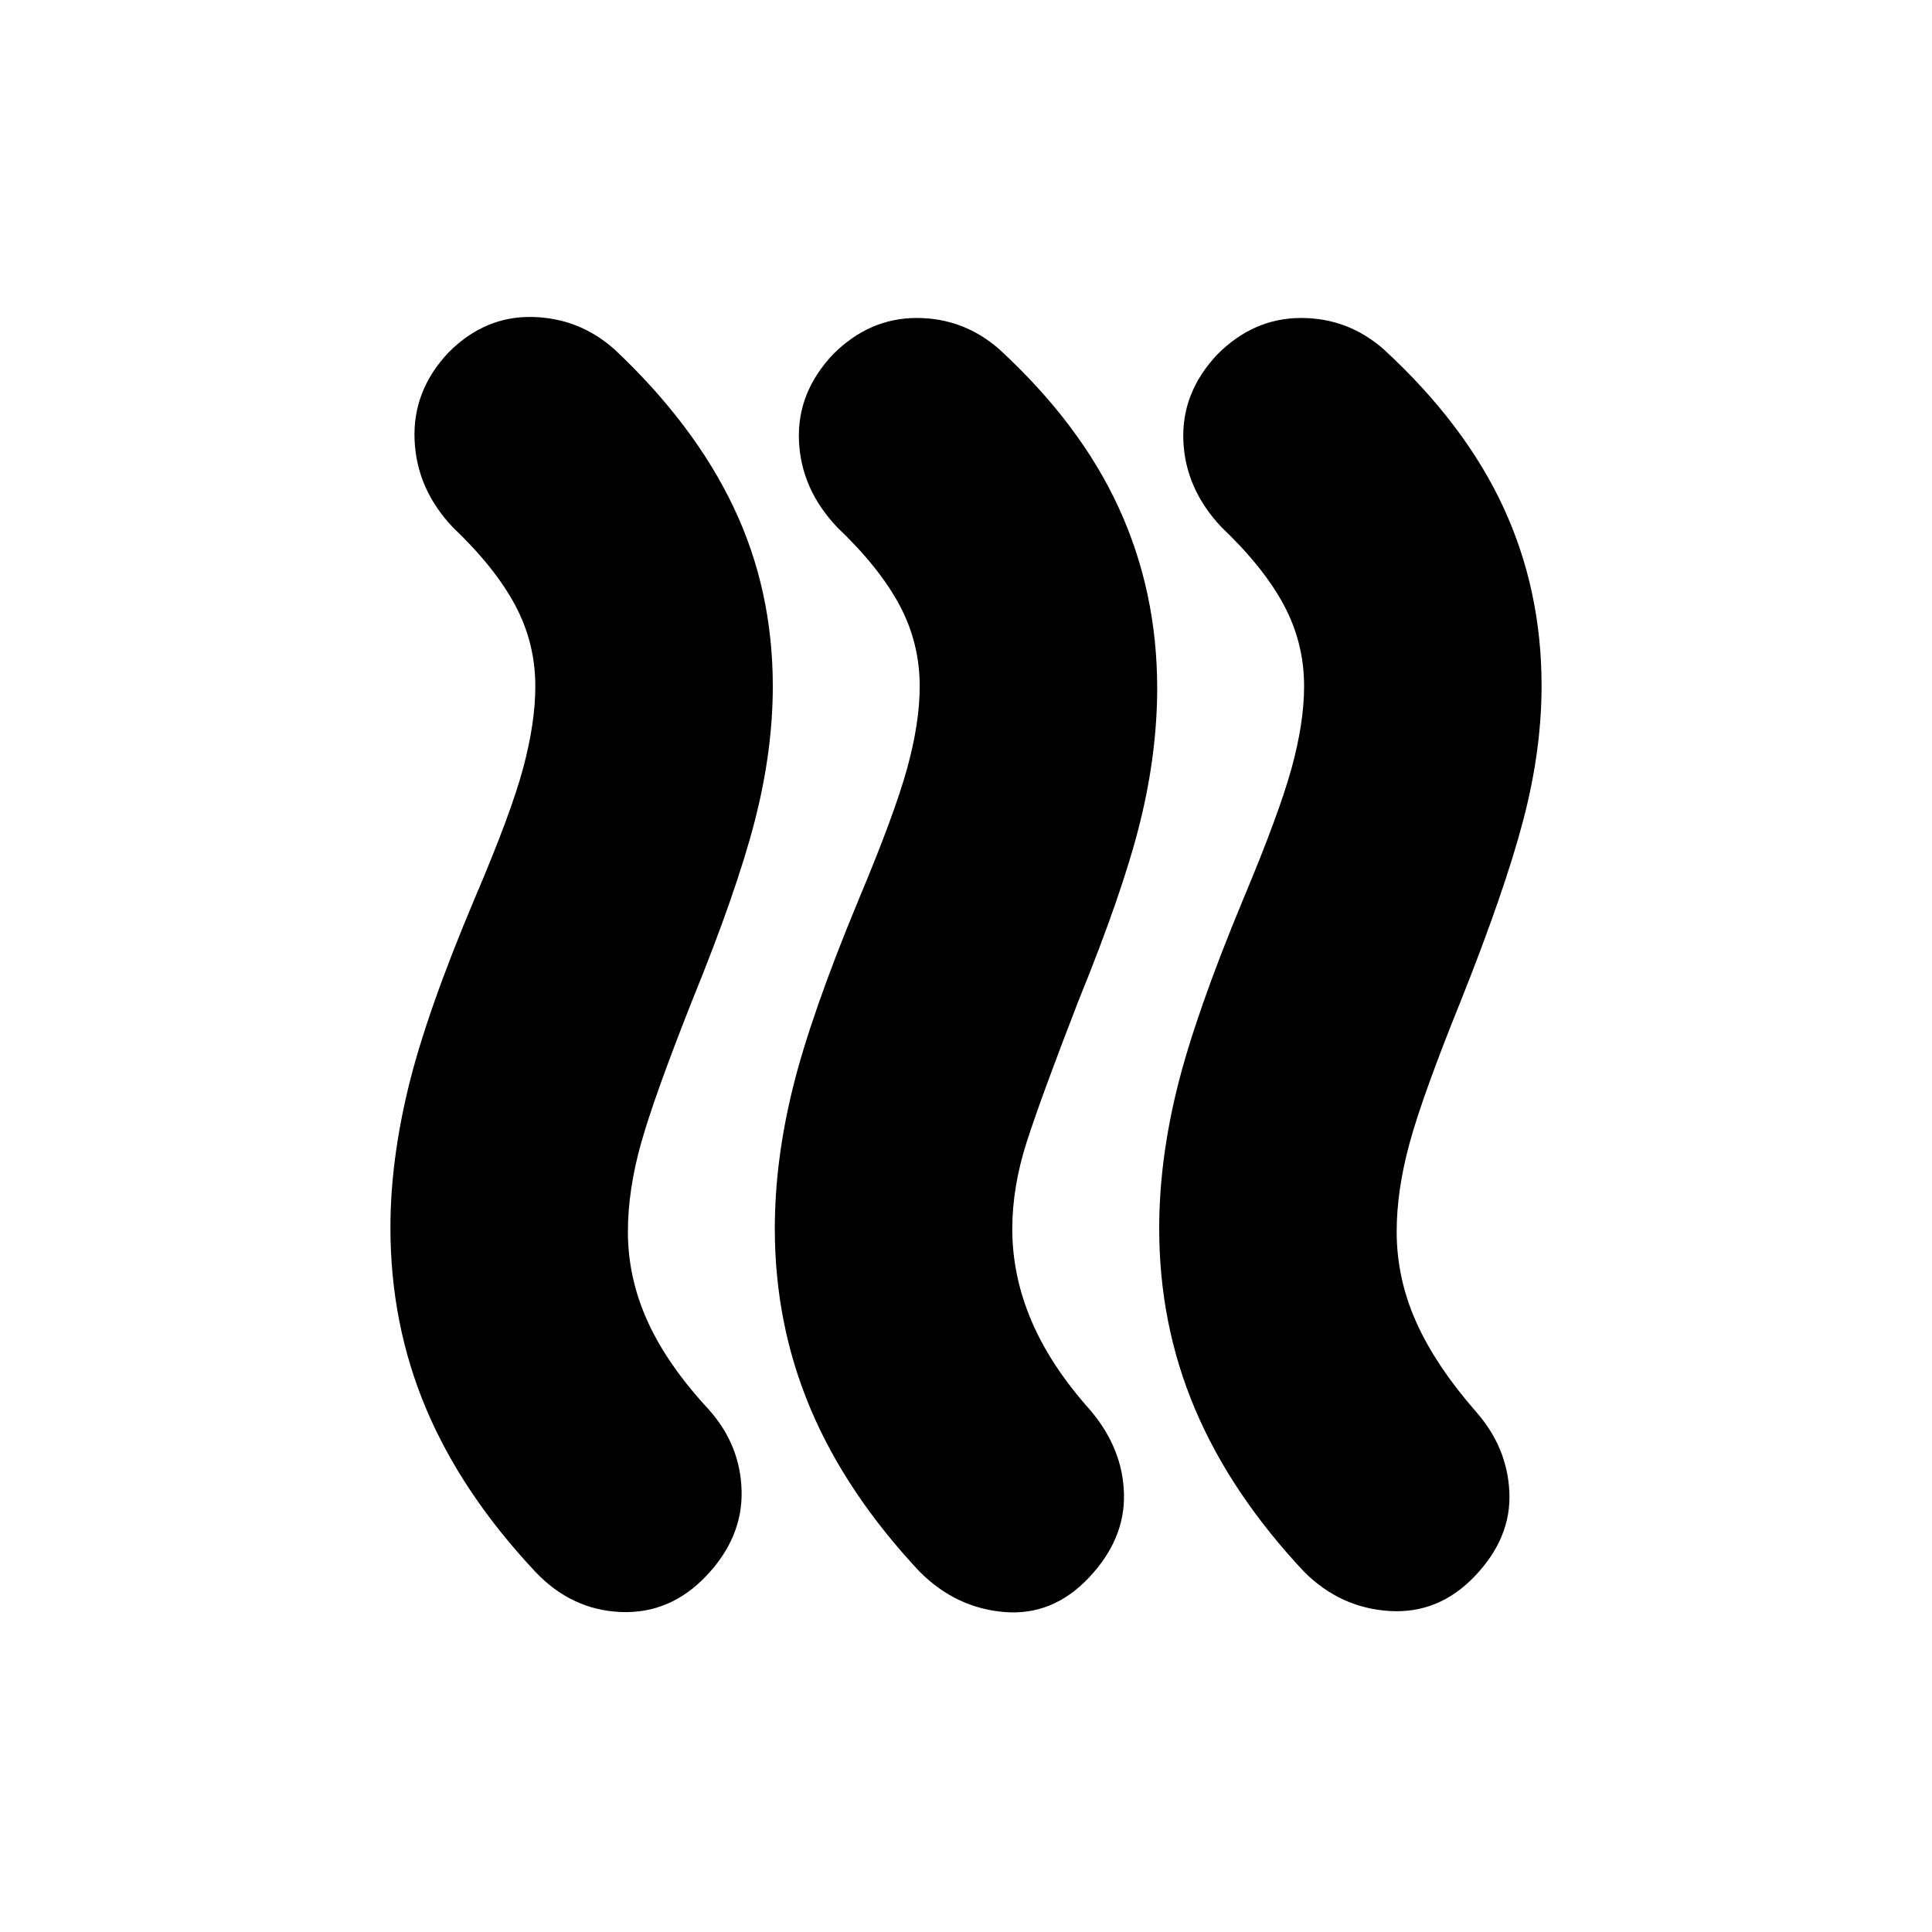 <svg xmlns="http://www.w3.org/2000/svg" height="20" viewBox="0 -960 960 960" width="20"><path d="M351-177q-18 19-42.5 18T266-179q-36.452-38.844-54.226-80.922Q194-302 194-350q0-33 9-70t32.818-93.434Q254-556 260-578.5t6-40.52q0-21.48-10-40.23Q246-678 225-698q-18-19-19-43.5t17-43.5q18-18 41.5-17.5t41.115 16.354Q345-749 364.5-708t19.5 88.966q0 32.22-9 67.127T344-463q-19 48-25.5 71.225-6.5 23.225-6.5 43.803 0 22.972 9.79 44.555 9.791 21.584 30.275 43.667Q368-242 368.5-219q.5 23-17.5 42Zm190 1q-18 19-42 17t-42-20q-36.452-38.844-54.226-80.922Q385-302 385-349.53q0-33.722 9-70.096t32.6-93.212q18-42.899 24.2-65.531Q457-601 457-619.02q0-21.48-10-40.23Q437-678 416-698q-18-19-19-43t17-43q18-18 41.5-18t41.313 15.797q40.044 36.953 59.116 78.578Q575-666 575-618.062q0 32.201-8.5 66.631Q558-517 536-463q-19 49-26 71t-7 42.723q0 23.153 9.5 45.543Q522-281.343 542-259q16 19 16.5 41.5T541-176Zm192-1q-18 19-42.5 17.5T648-179q-36.452-38.844-54.226-80.922Q576-302 576-349.53q0-33.722 9-70.096t32.6-93.212q18-42.899 24.2-65.531Q648-601 648-619.02q0-21.48-10-40.23Q628-678 607-698q-18-19-19-43t17-43q18-18 41.5-18t41.313 15.797q40.044 36.953 59.116 78.078Q766-667 766-619.275q0 32.055-9.095 66.778Q747.81-517.775 726-463q-19 47-25.5 70.7-6.5 23.7-6.5 44.3 0 23 9.556 44.583 9.555 21.584 29.666 44.667Q749-241 750-218.5q1 22.5-17 41.5Z"/></svg>